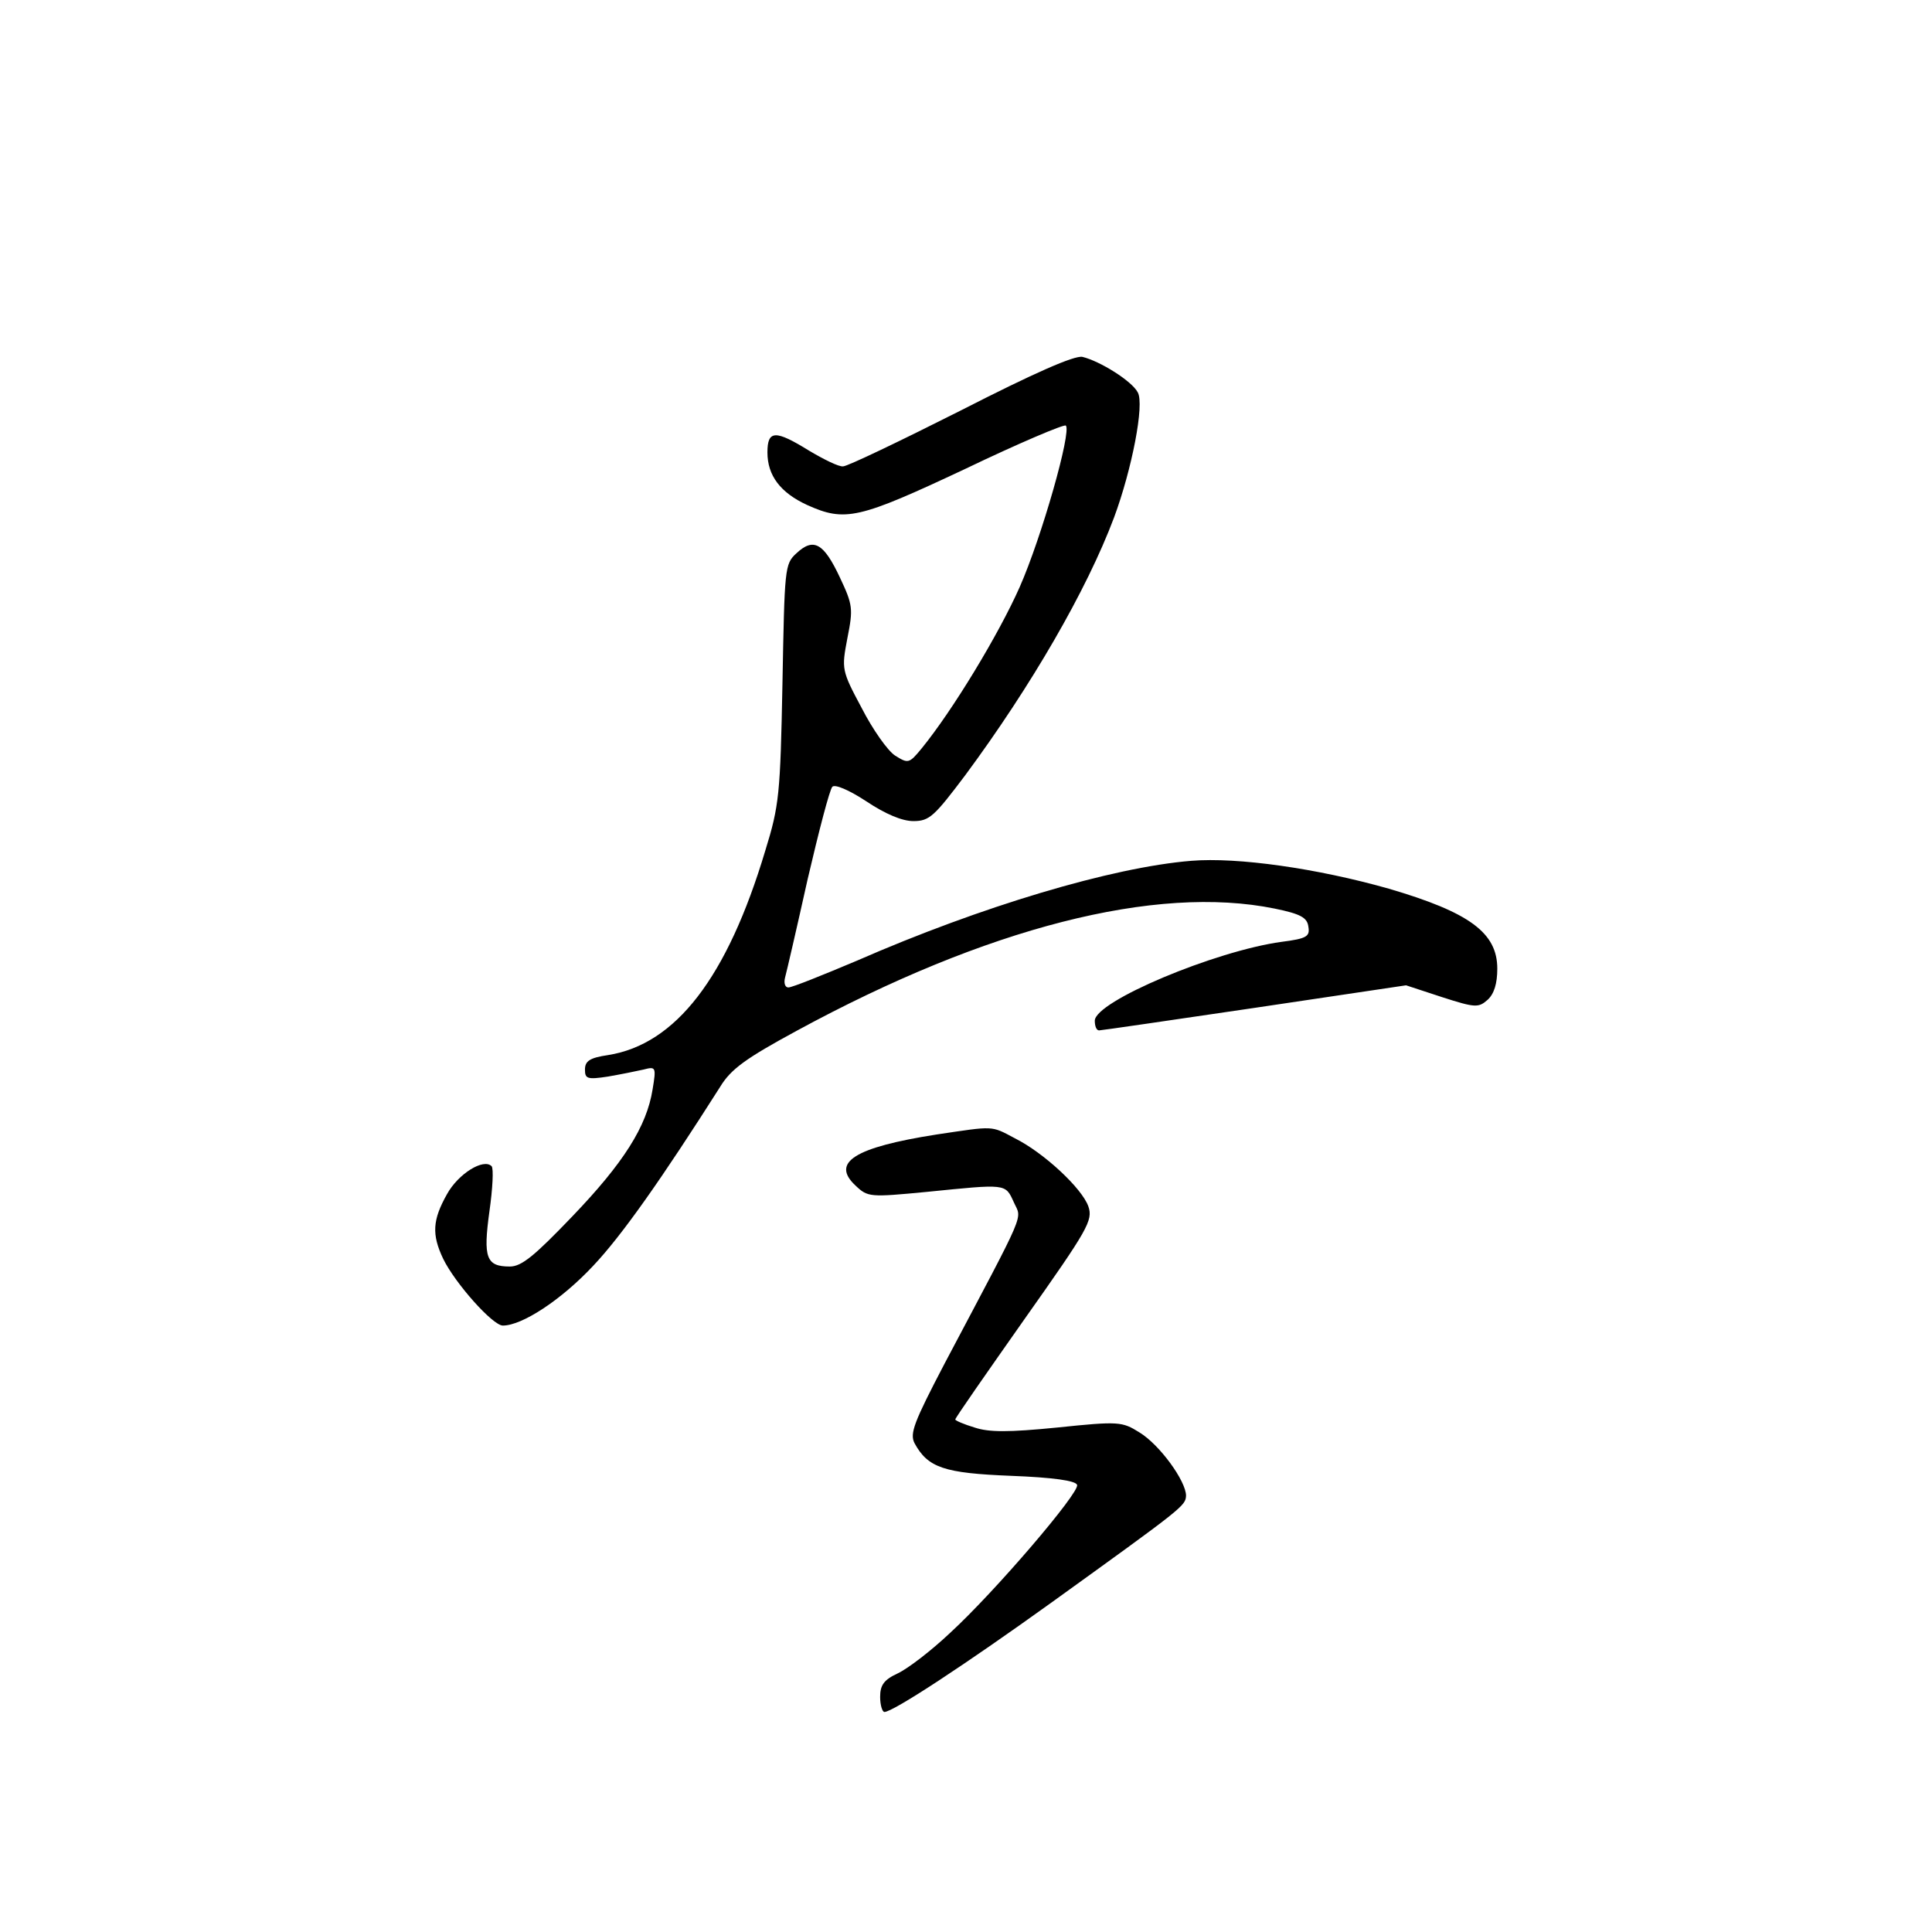 <?xml version="1.0" standalone="no"?>
<!DOCTYPE svg PUBLIC "-//W3C//DTD SVG 20010904//EN"
 "http://www.w3.org/TR/2001/REC-SVG-20010904/DTD/svg10.dtd">
<svg version="1.0" xmlns="http://www.w3.org/2000/svg"
 width="360pt" height="360pt" viewBox="0 0 360 360"
 preserveAspectRatio="xMidYMid meet">
<g transform="translate(0,360) scale(0.1,-0.1)"
fill="#000000" stroke="none">
<path d="M1790 2835 c-113 -57 -211 -104 -219 -104 -8 -1 -36 13 -63 29 -63
39 -78 39 -78 -3 0 -43 24 -75 74 -98 71 -32 96 -26 294 67 100 48 185 84 188
81 11 -11 -45 -208 -86 -301 -39 -88 -125 -230 -183 -301 -23 -28 -25 -28 -49
-13 -14 9 -42 49 -62 88 -38 71 -38 73 -27 131 11 55 10 62 -14 113 -30 64
-49 75 -81 45 -22 -20 -22 -28 -26 -242 -4 -207 -6 -228 -32 -312 -71 -237
-167 -361 -293 -381 -34 -5 -43 -11 -43 -27 0 -17 4 -19 43 -13 23 4 53 10 66
13 23 6 24 5 17 -37 -11 -69 -54 -137 -150 -237 -70 -73 -94 -93 -116 -93 -44
0 -50 16 -38 103 6 42 8 80 4 84 -15 15 -62 -14 -83 -52 -27 -48 -29 -75 -7
-121 22 -45 92 -124 111 -124 36 0 109 48 168 111 54 57 129 164 237 334 20
33 48 53 142 104 355 193 670 273 891 228 49 -10 61 -17 63 -34 3 -18 -3 -22
-50 -28 -124 -17 -348 -111 -348 -147 0 -10 3 -18 8 -18 4 0 134 19 290 42
l282 42 67 -22 c62 -20 68 -20 85 -5 12 11 18 30 18 58 0 67 -52 105 -202 149
-134 38 -282 59 -368 52 -148 -12 -392 -85 -623 -186 -64 -27 -121 -50 -128
-50 -6 0 -9 8 -6 19 3 11 22 93 42 183 21 90 41 167 46 172 5 5 31 -6 63 -27
36 -24 67 -37 88 -37 30 0 39 9 97 86 122 165 226 344 277 480 33 89 57 211
44 233 -11 21 -70 58 -103 66 -15 3 -90 -30 -227 -100z"/>
<path d="M1745 1486 c-153 -24 -197 -52 -151 -95 23 -22 27 -22 132 -12 150
15 147 16 163 -19 15 -34 27 -6 -129 -301 -57 -109 -65 -130 -56 -148 25 -46
55 -56 180 -61 78 -3 121 -9 123 -17 5 -14 -153 -199 -237 -276 -35 -33 -78
-66 -97 -75 -26 -12 -33 -22 -33 -44 0 -15 4 -28 8 -28 16 0 150 88 310 203
247 178 251 181 252 200 0 27 -49 95 -87 118 -32 20 -38 21 -153 9 -91 -9
-127 -9 -154 0 -20 6 -36 13 -36 15 0 3 58 86 129 187 118 167 128 184 119
210 -12 34 -83 100 -137 127 -45 24 -38 23 -146 7z"/>
</g>
</svg>
